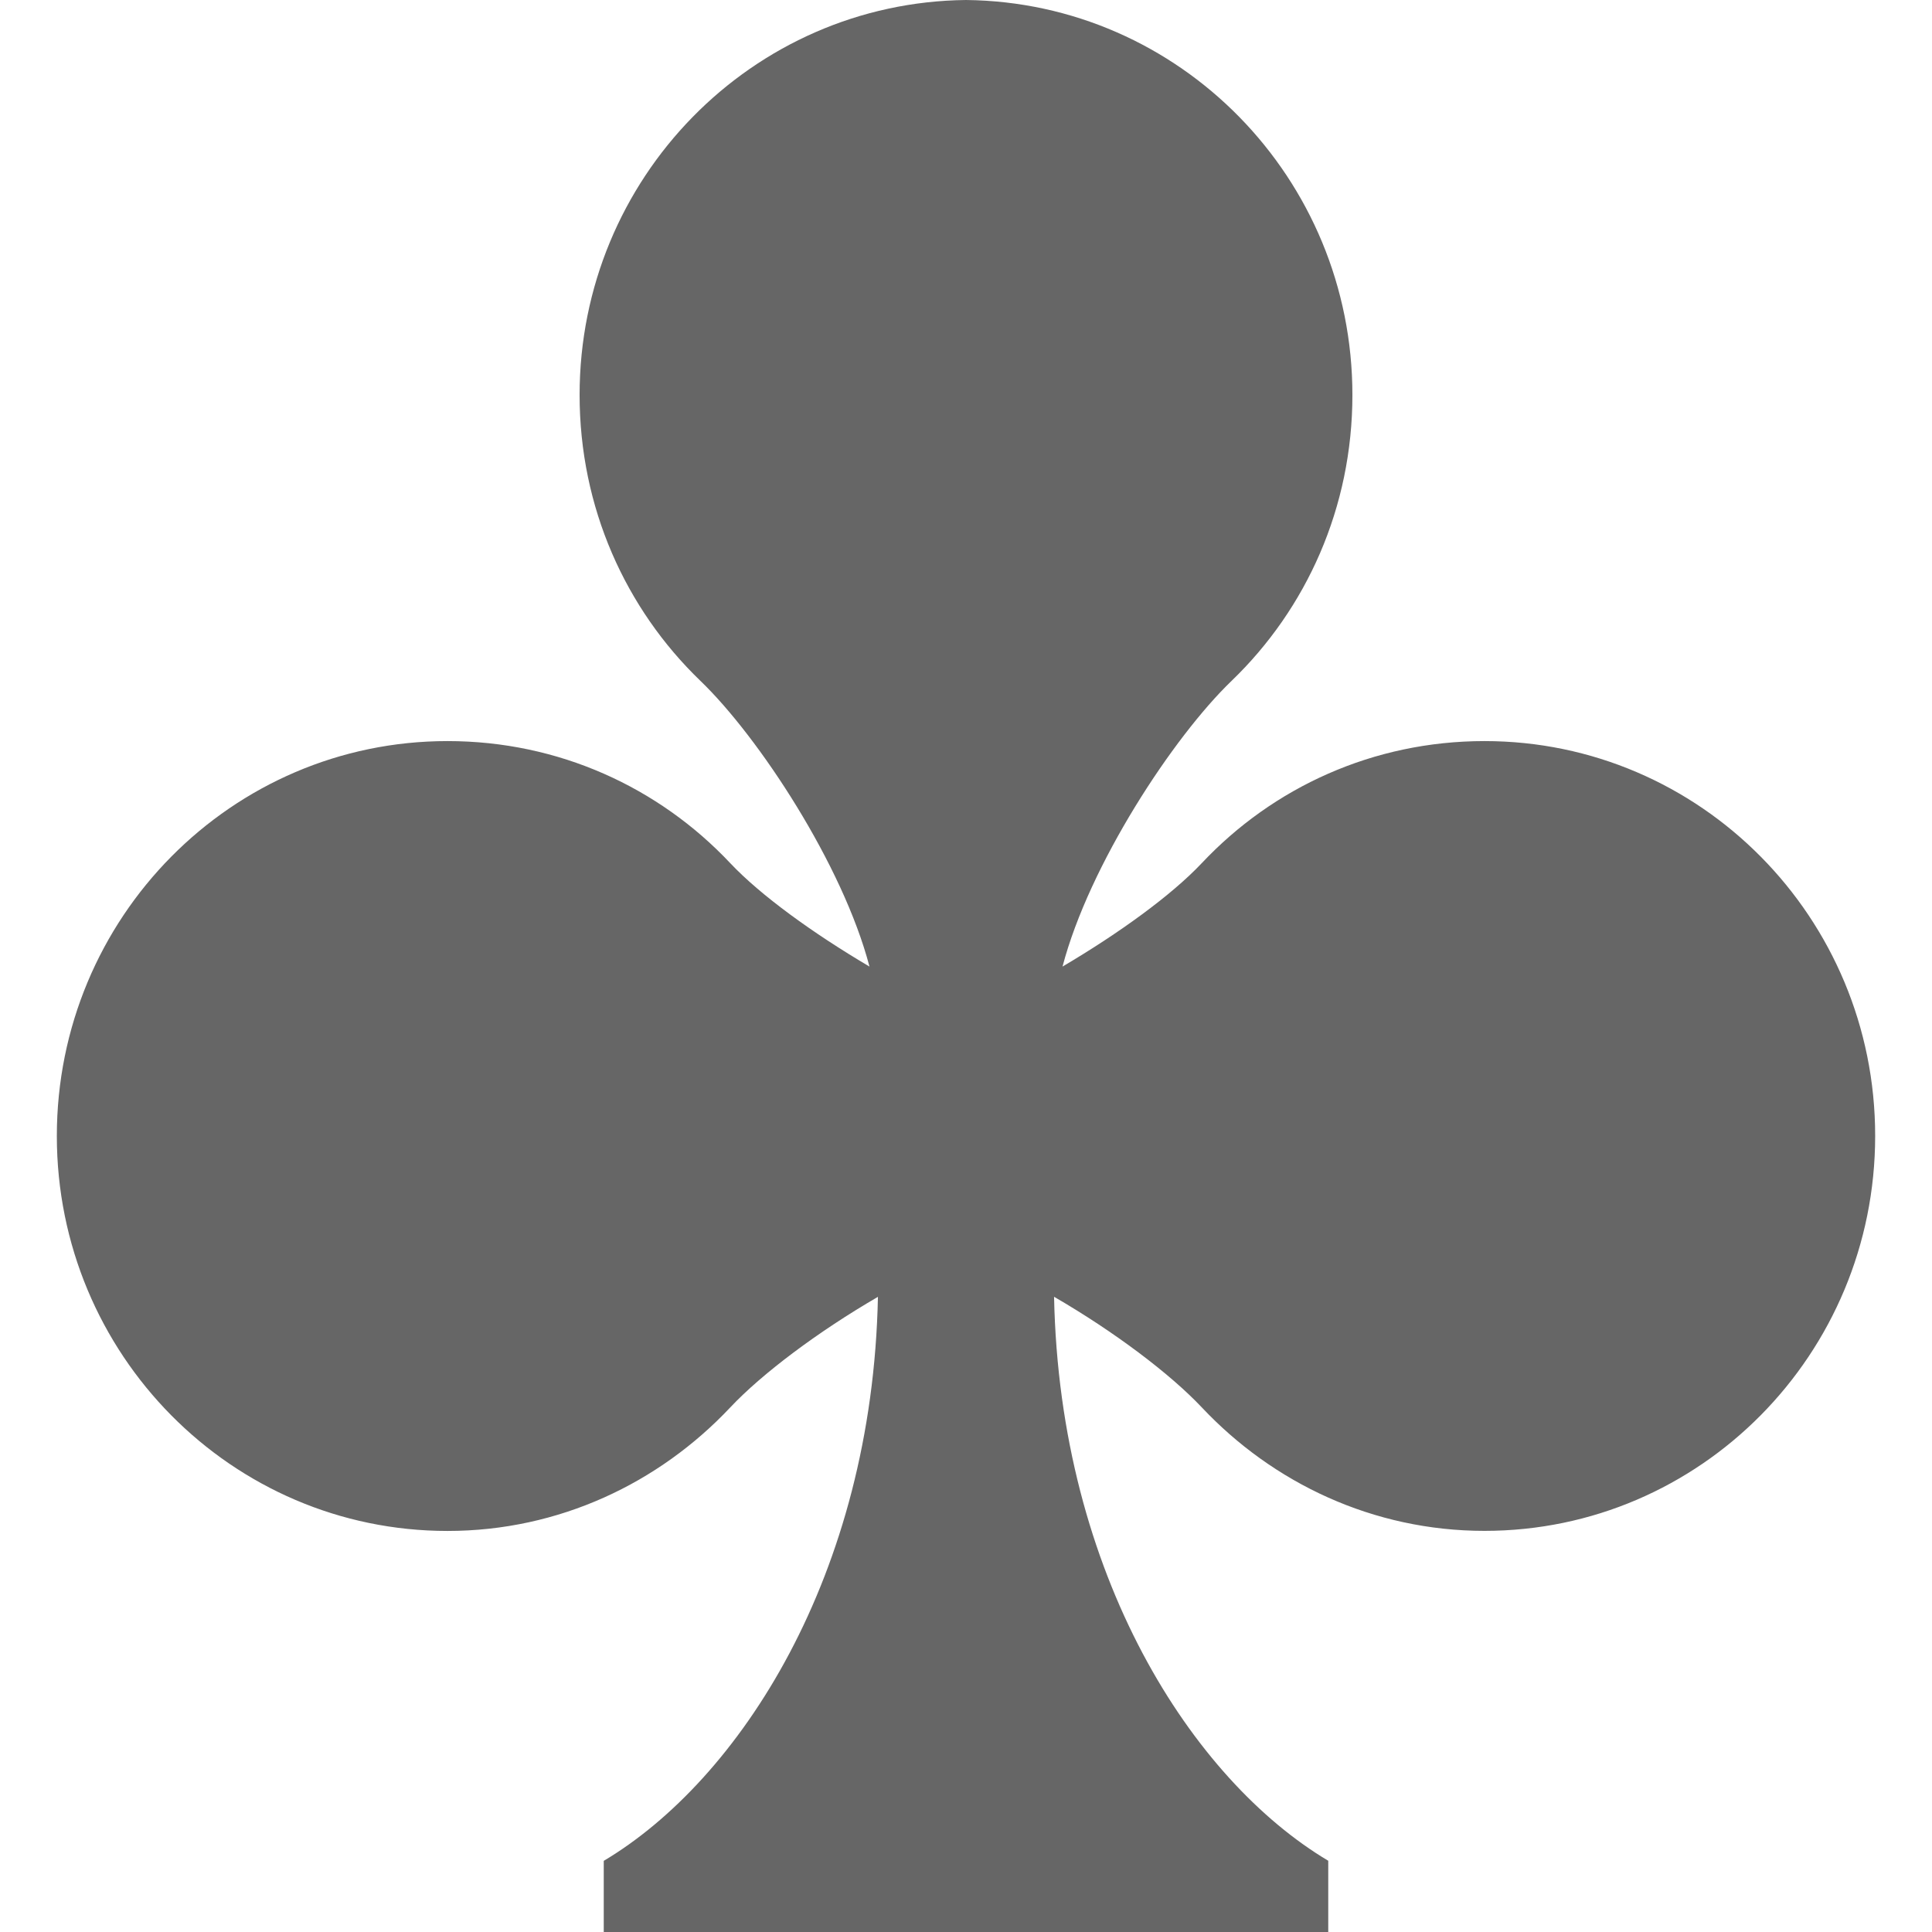 <?xml version="1.0" encoding="utf-8"?> <!-- Generator: IcoMoon.io --> <!DOCTYPE svg PUBLIC "-//W3C//DTD SVG 1.1//EN" "http://www.w3.org/Graphics/SVG/1.1/DTD/svg11.dtd"> <svg width="24" height="24" viewBox="0 0 24 24" xmlns="http://www.w3.org/2000/svg" xmlns:xlink="http://www.w3.org/1999/xlink" fill="#666666"><g><path d="M 18.441,9.206c-1.384,0-2.627,0.576-3.512,1.516c-0.375,0.398-1.026,0.87-1.73,1.285 c 0.331-1.263, 1.375-2.852, 2.101-3.55c 0.929-0.895, 1.5-2.152, 1.5-3.551C 16.8,2.213, 14.656,0.029, 12,0 c-2.656,0.029-4.8,2.213-4.8,4.906c0,1.399, 0.571,2.656, 1.5,3.551c 0.725,0.697, 1.77,2.287, 2.101,3.55 c-0.704-0.415-1.355-0.887-1.73-1.285c-0.885-0.94-2.129-1.516-3.512-1.516c-2.681,0-4.853,2.195-4.853,4.906 c0,2.71, 2.172,4.906, 4.853,4.906c 1.384,0, 2.627-0.594, 3.512-1.534c 0.394-0.419, 1.089-0.941, 1.835-1.374 c-0.070,3.462-1.723,6.004-3.406,7.006L 7.5,24 l 4.5,0 l 4.5,0 l0-0.885 c-1.683-1.002-3.336-3.544-3.406-7.006 c 0.747,0.433, 1.441,0.956, 1.835,1.374c 0.885,0.94, 2.128,1.534, 3.512,1.534c 2.681,0, 4.853-2.196, 4.853-4.906 C 23.295,11.401, 21.122,9.206, 18.441,9.206z"></path></g></svg>